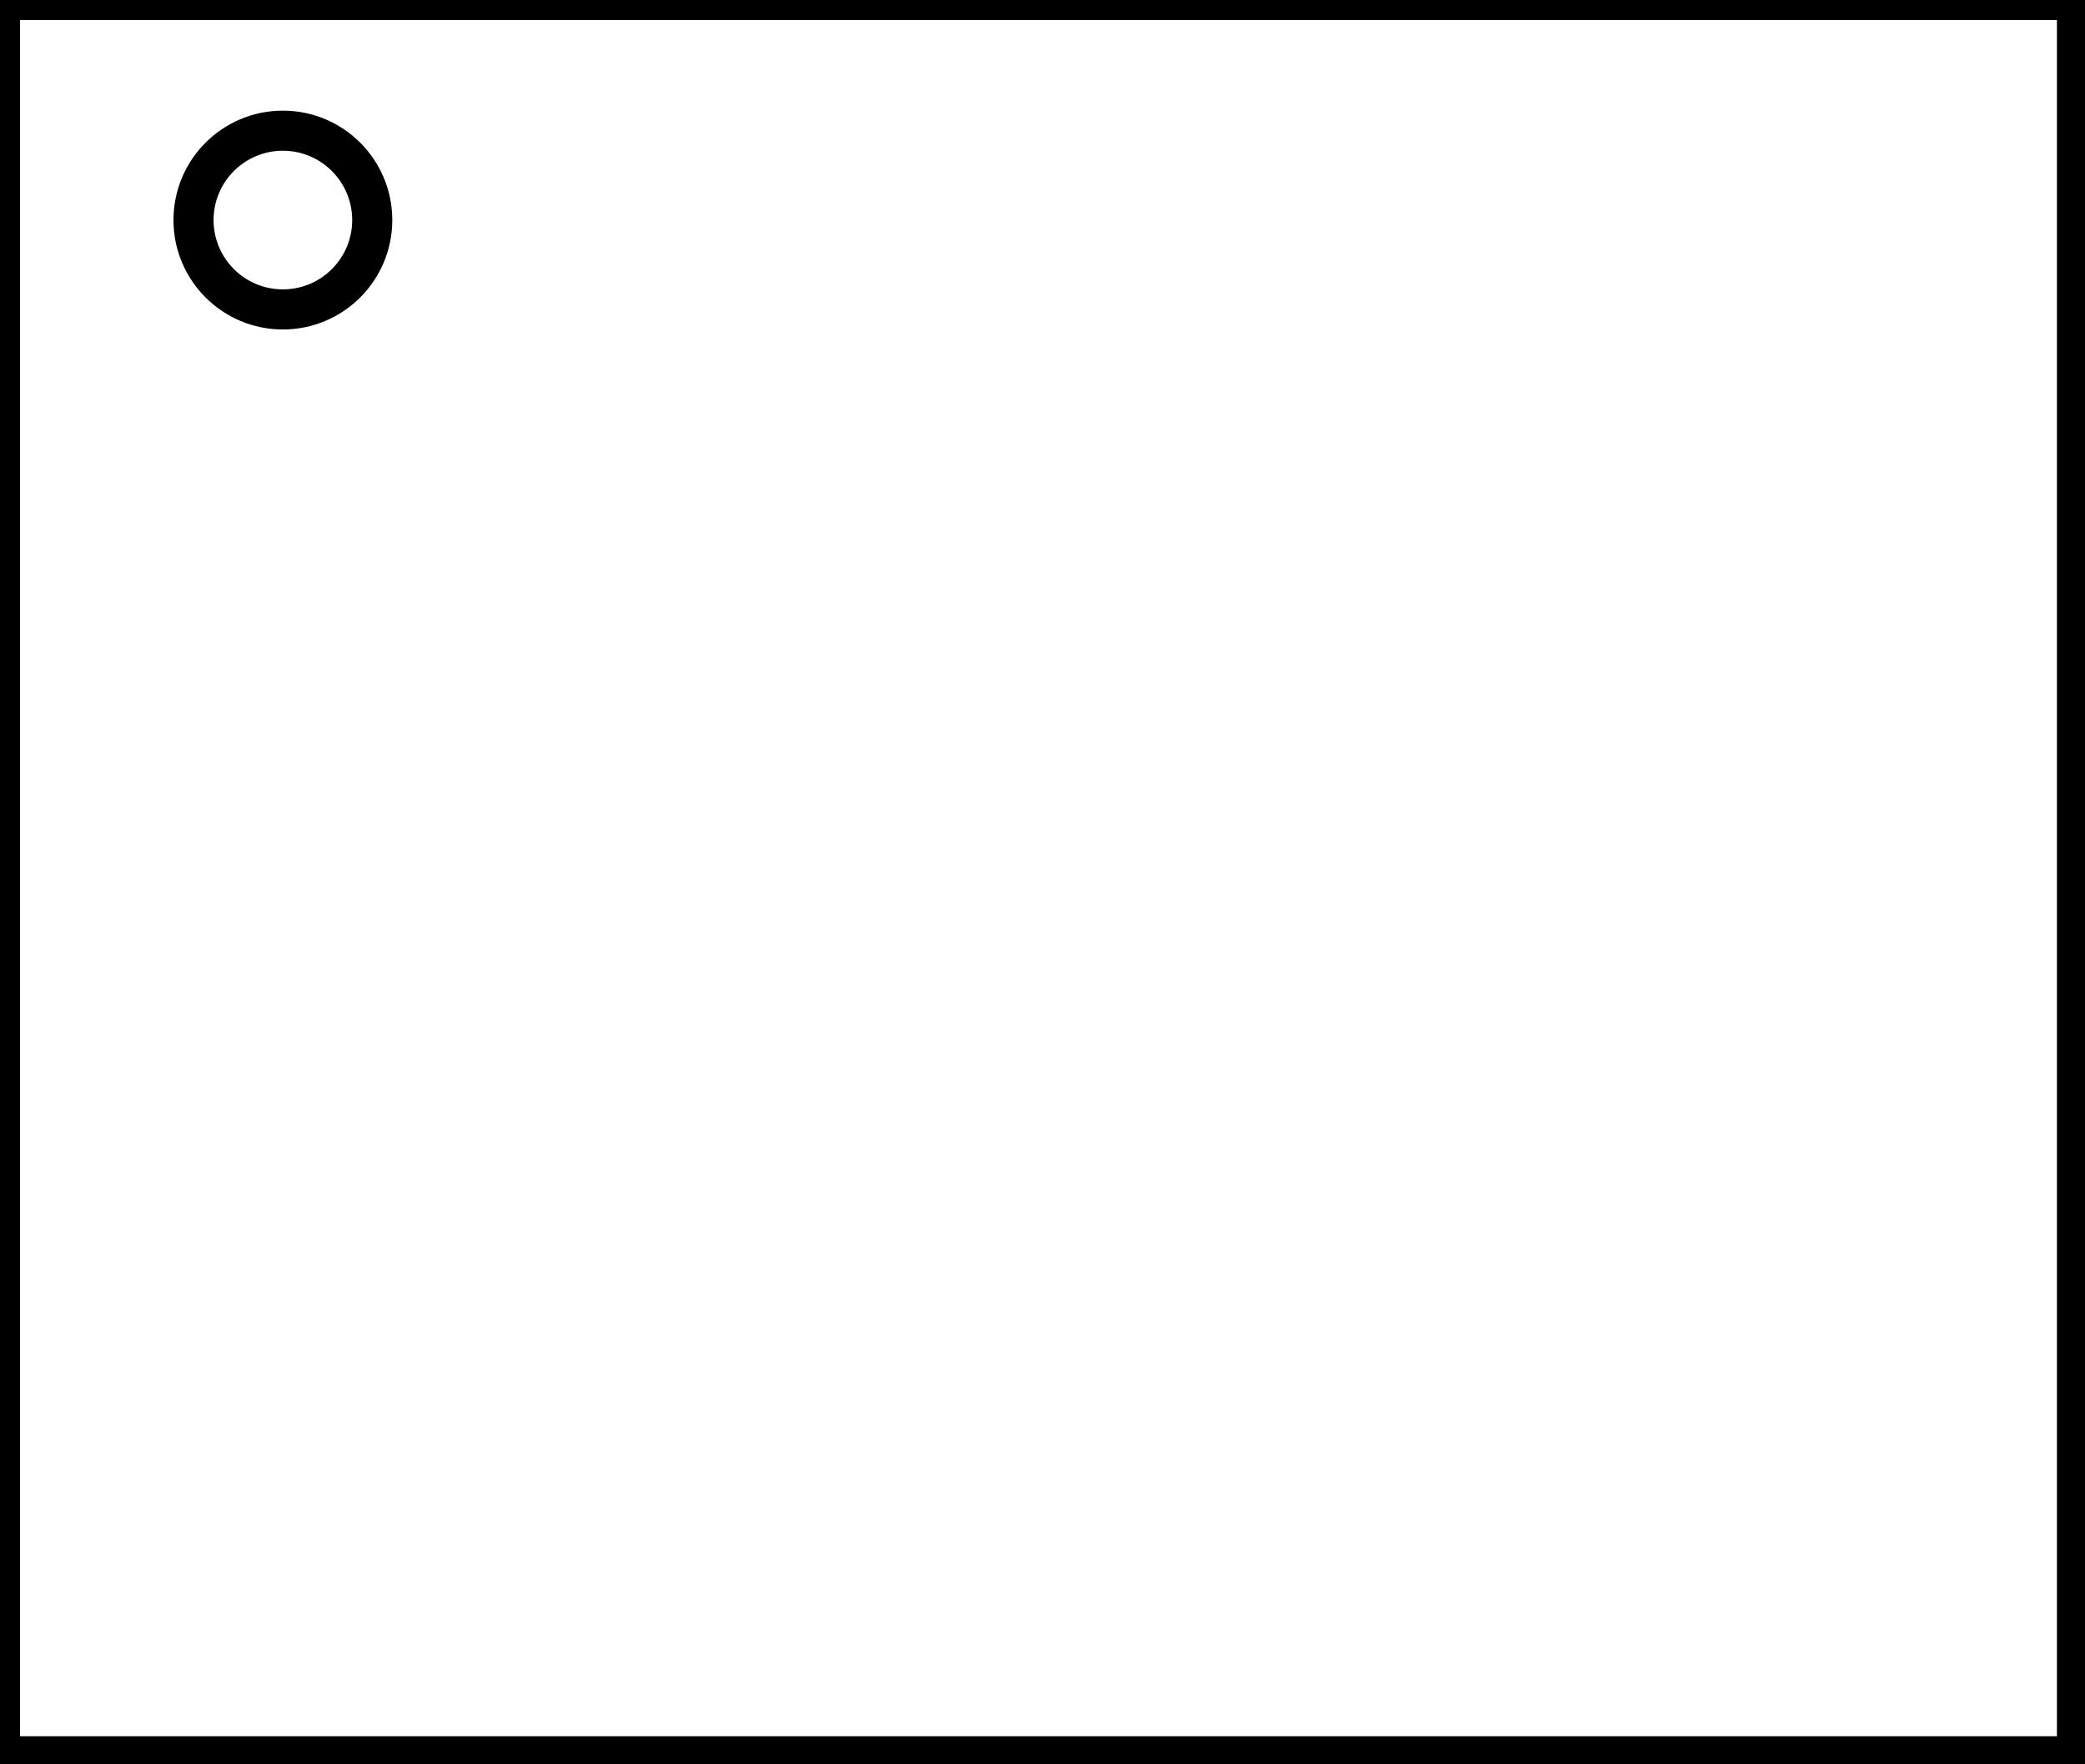 <?xml version="1.0" encoding="utf-8" ?>
<svg baseProfile="full" height="220" version="1.1" width="260" xmlns="http://www.w3.org/2000/svg" xmlns:ev="http://www.w3.org/2001/xml-events" xmlns:xlink="http://www.w3.org/1999/xlink"><defs /><rect fill="white" height="220" width="260" x="0" y="0" /><circle cx="35.275" cy="27.44" fill="none" r="11.143" stroke="black" stroke-width="5" /><path d="M 0,0 L 0,219 L 259,219 L 259,0 Z" fill="none" stroke="black" stroke-width="5" /></svg>